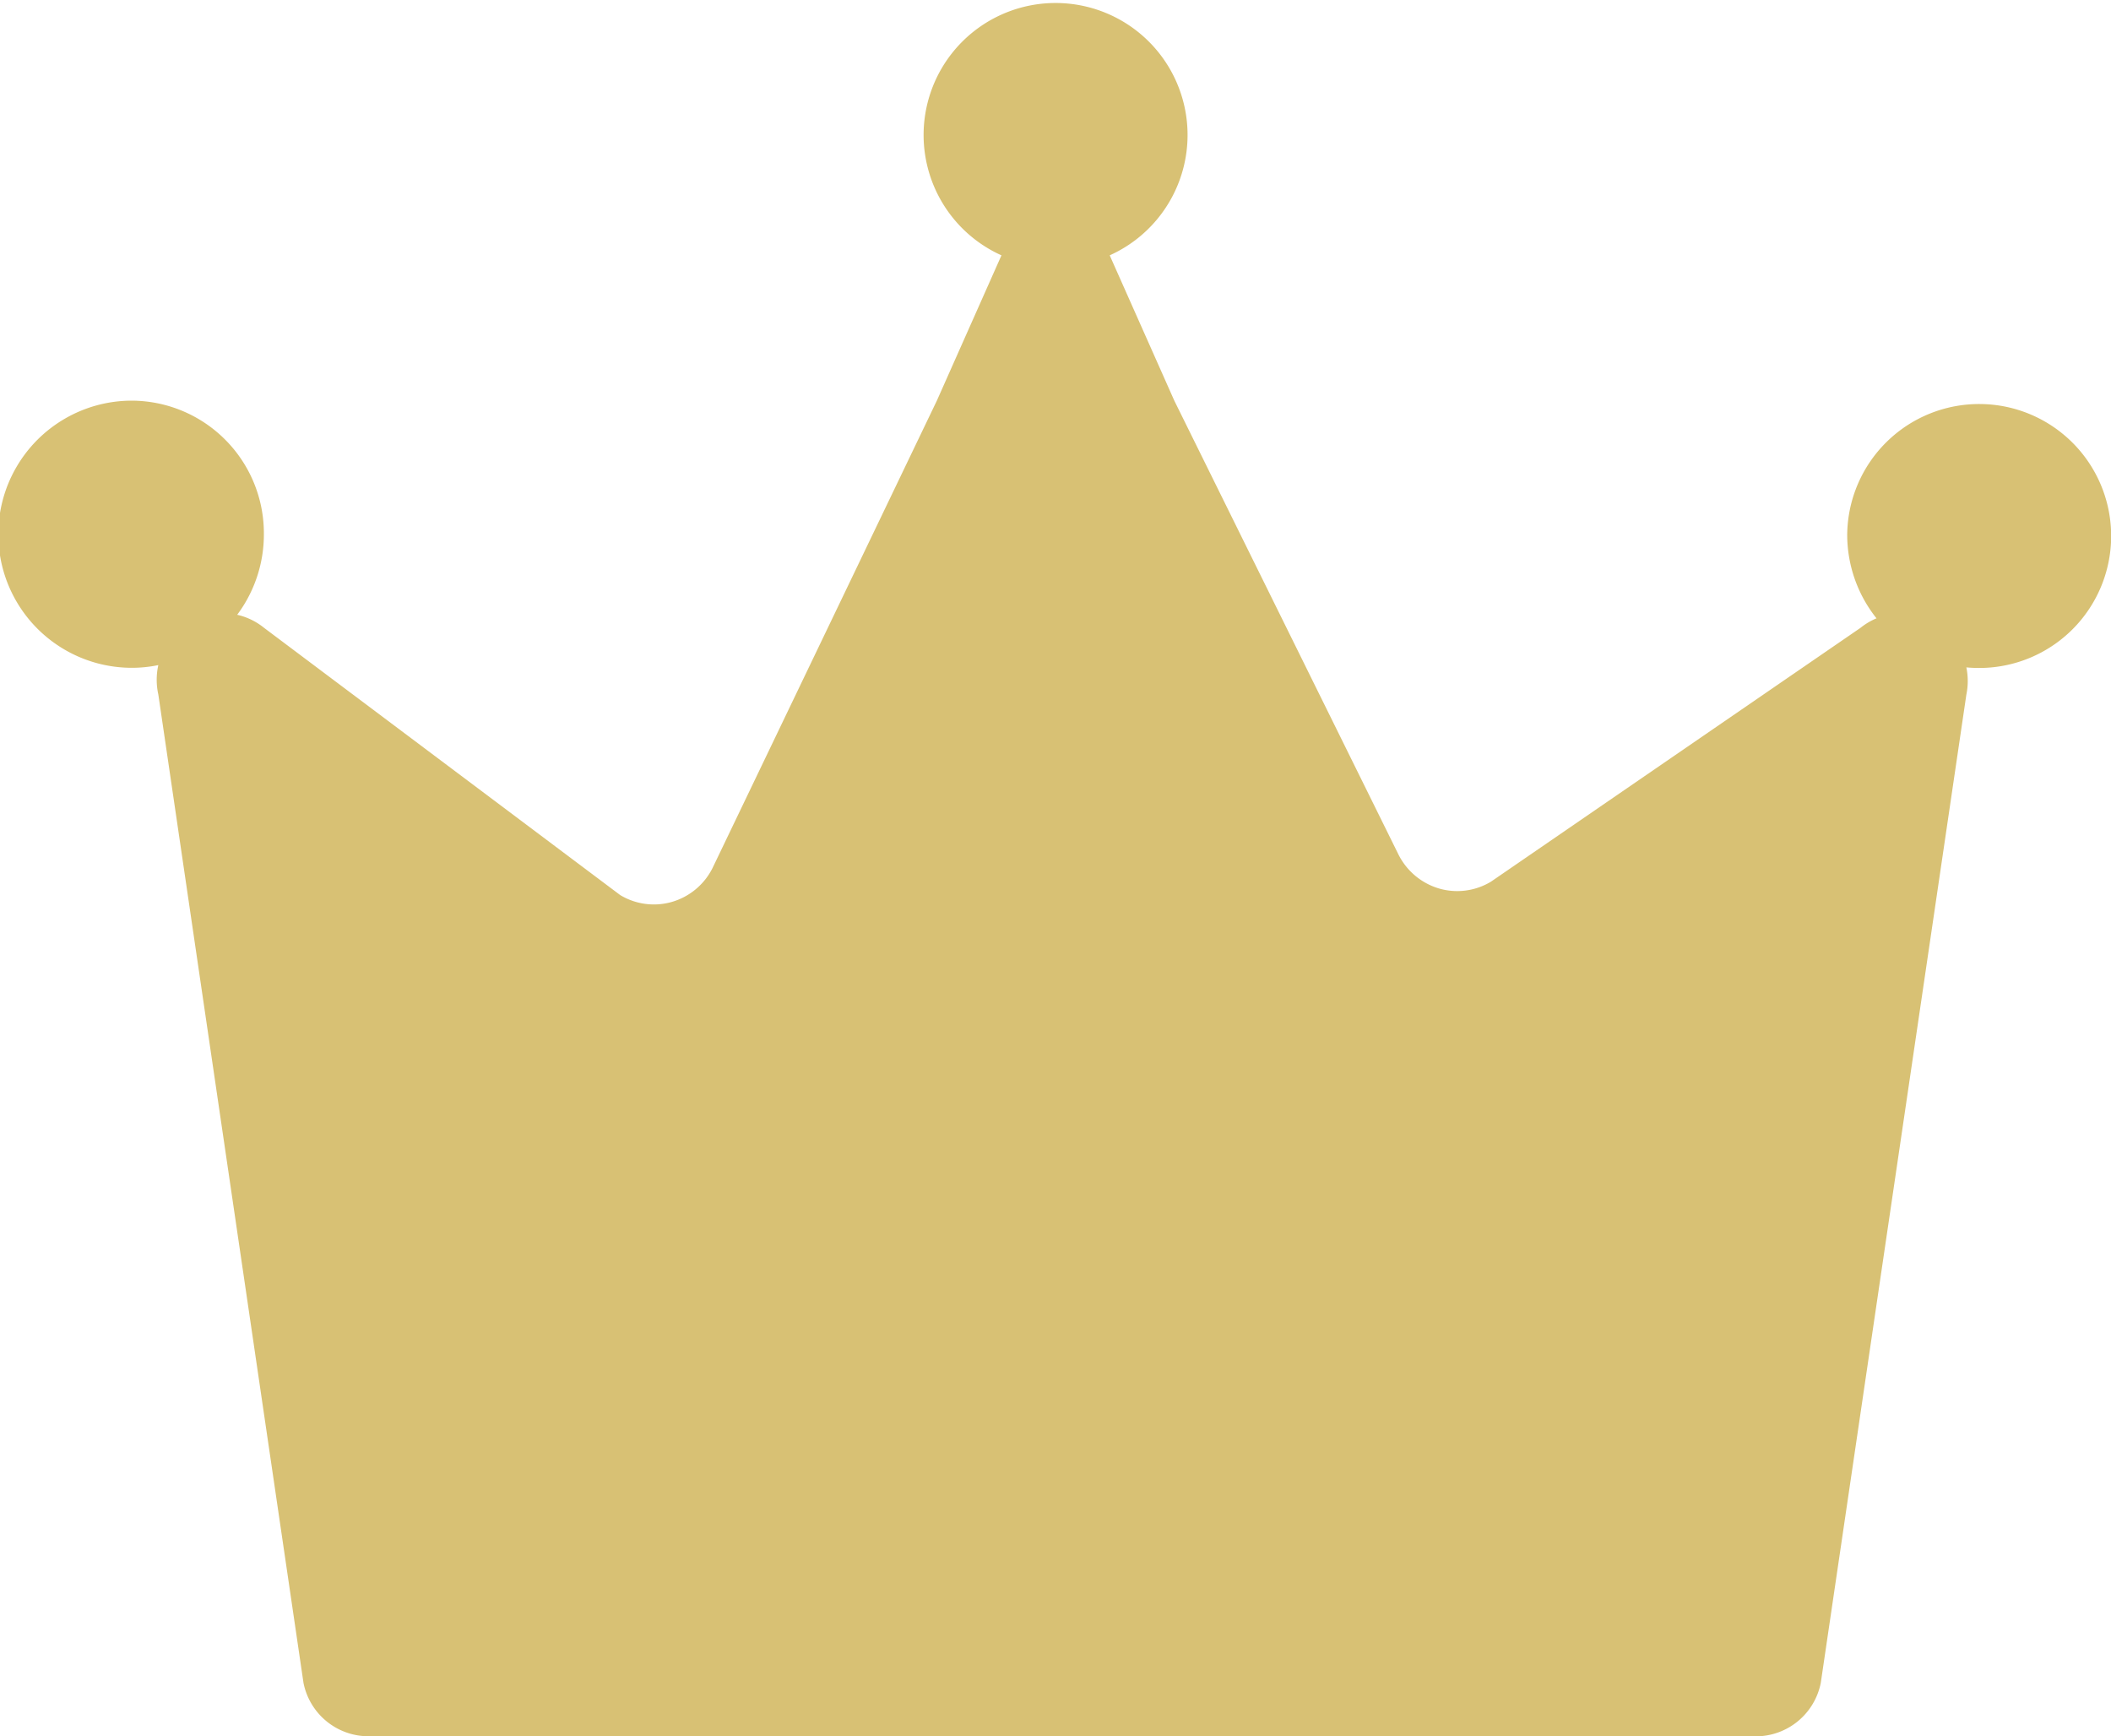 <svg xmlns="http://www.w3.org/2000/svg" width="25" height="20.563" viewBox="0 0 25 20.563">
  <path id="ico_crown" d="M20.782,20.563H4.375a.785.785,0,0,1-.781-.633L1.875,8.225a.8.8,0,0,1,0-.348,1.551,1.551,0,0,1-.313.032,1.582,1.582,0,0,1,0-3.164A1.571,1.571,0,0,1,3.125,6.327a1.589,1.589,0,0,1-.316.954.778.778,0,0,1,.316.153L7.344,10.6a.771.771,0,0,0,.615.081.781.781,0,0,0,.479-.4l2.657-5.536.765-1.721a1.563,1.563,0,1,1,1.282,0l.765,1.721,2.656,5.378a.787.787,0,0,0,.48.4.773.773,0,0,0,.614-.081l4.376-3.006a.781.781,0,0,1,.19-.113,1.588,1.588,0,0,1-.347-.994,1.563,1.563,0,1,1,1.562,1.582q-.077,0-.151-.007a.8.8,0,0,1,0,.323L21.563,19.931a.785.785,0,0,1-.766.633Z" fill="#d8c174"/>
</svg>

